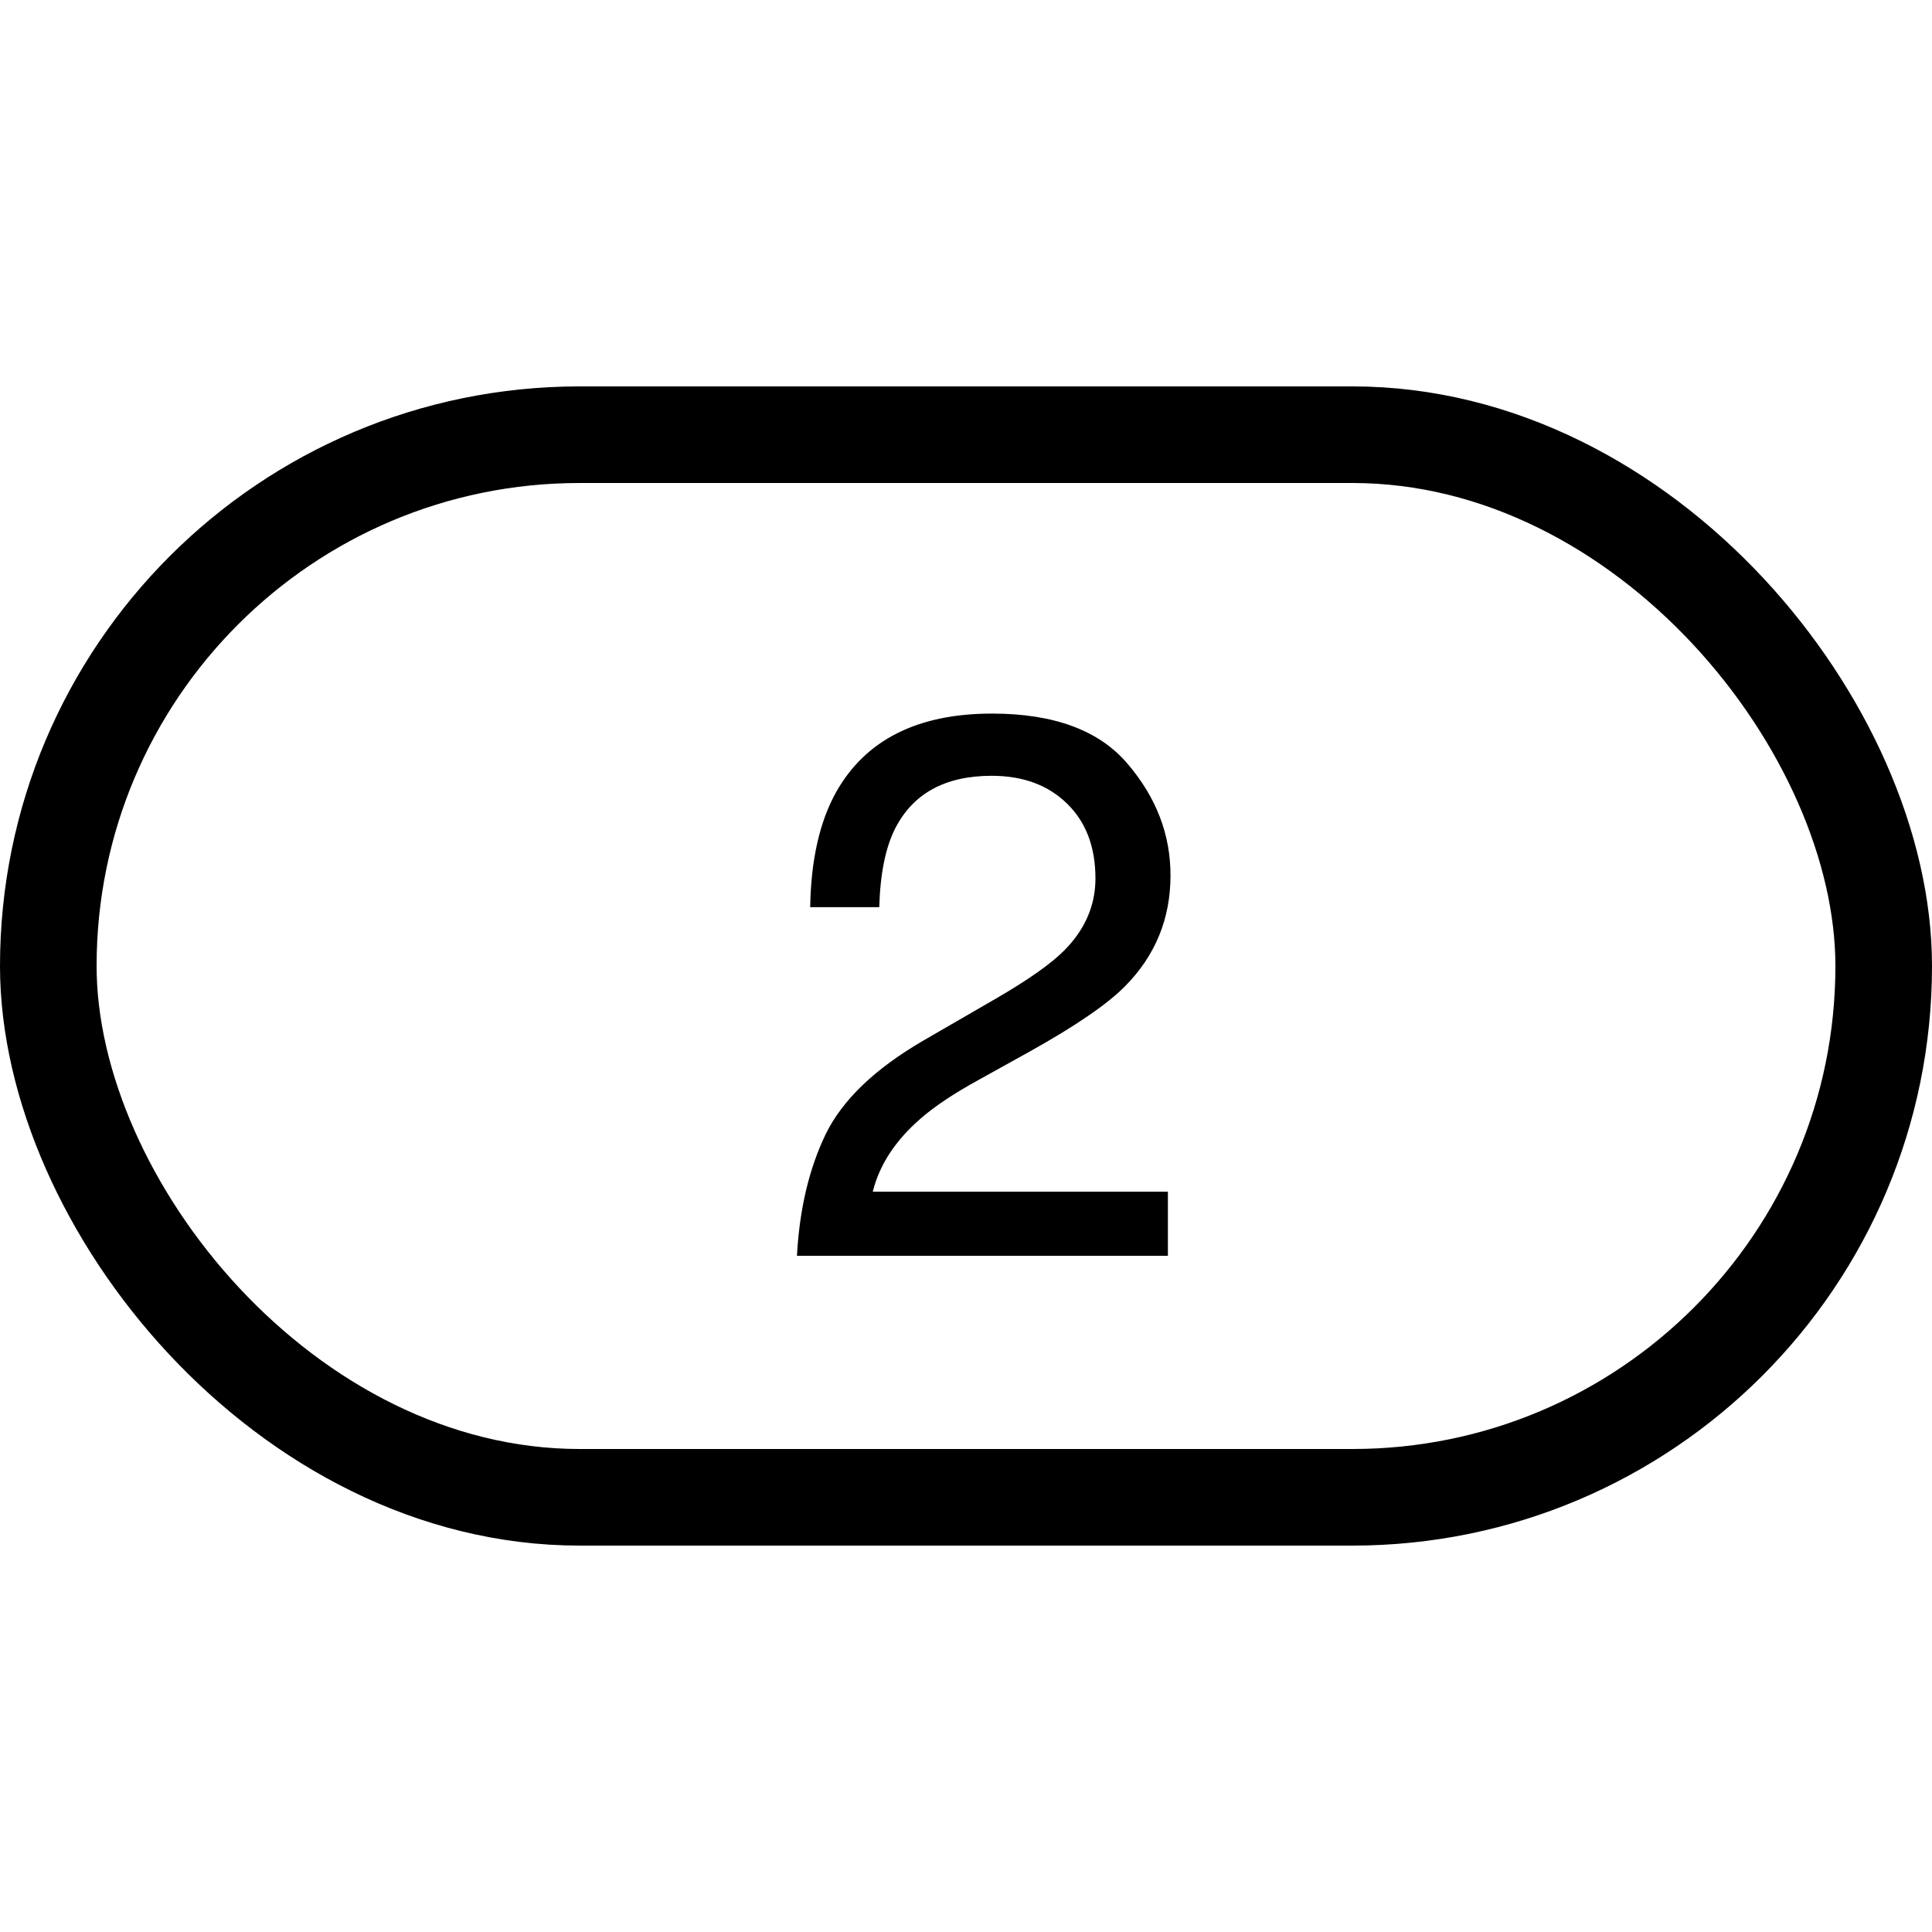 <svg width="20" height="20" viewBox="0 0 20 20" fill="none" xmlns="http://www.w3.org/2000/svg">
<rect x="0.5" y="4.5" width="19" height="11" rx="5.5" stroke="black"/>
<path d="M8.25 13C8.276 12.518 8.375 12.099 8.547 11.742C8.721 11.385 9.06 11.061 9.562 10.77L10.312 10.336C10.648 10.141 10.884 9.974 11.02 9.836C11.233 9.62 11.34 9.372 11.34 9.094C11.34 8.768 11.242 8.51 11.047 8.32C10.852 8.128 10.591 8.031 10.266 8.031C9.784 8.031 9.451 8.214 9.266 8.578C9.167 8.773 9.112 9.044 9.102 9.391H8.387C8.395 8.904 8.484 8.507 8.656 8.199C8.961 7.658 9.499 7.387 10.27 7.387C10.91 7.387 11.378 7.56 11.672 7.906C11.969 8.253 12.117 8.638 12.117 9.062C12.117 9.51 11.96 9.893 11.645 10.211C11.462 10.396 11.135 10.62 10.664 10.883L10.129 11.18C9.874 11.32 9.673 11.454 9.527 11.582C9.267 11.809 9.103 12.06 9.035 12.336H12.09V13H8.25Z" fill="black"/>
</svg>
